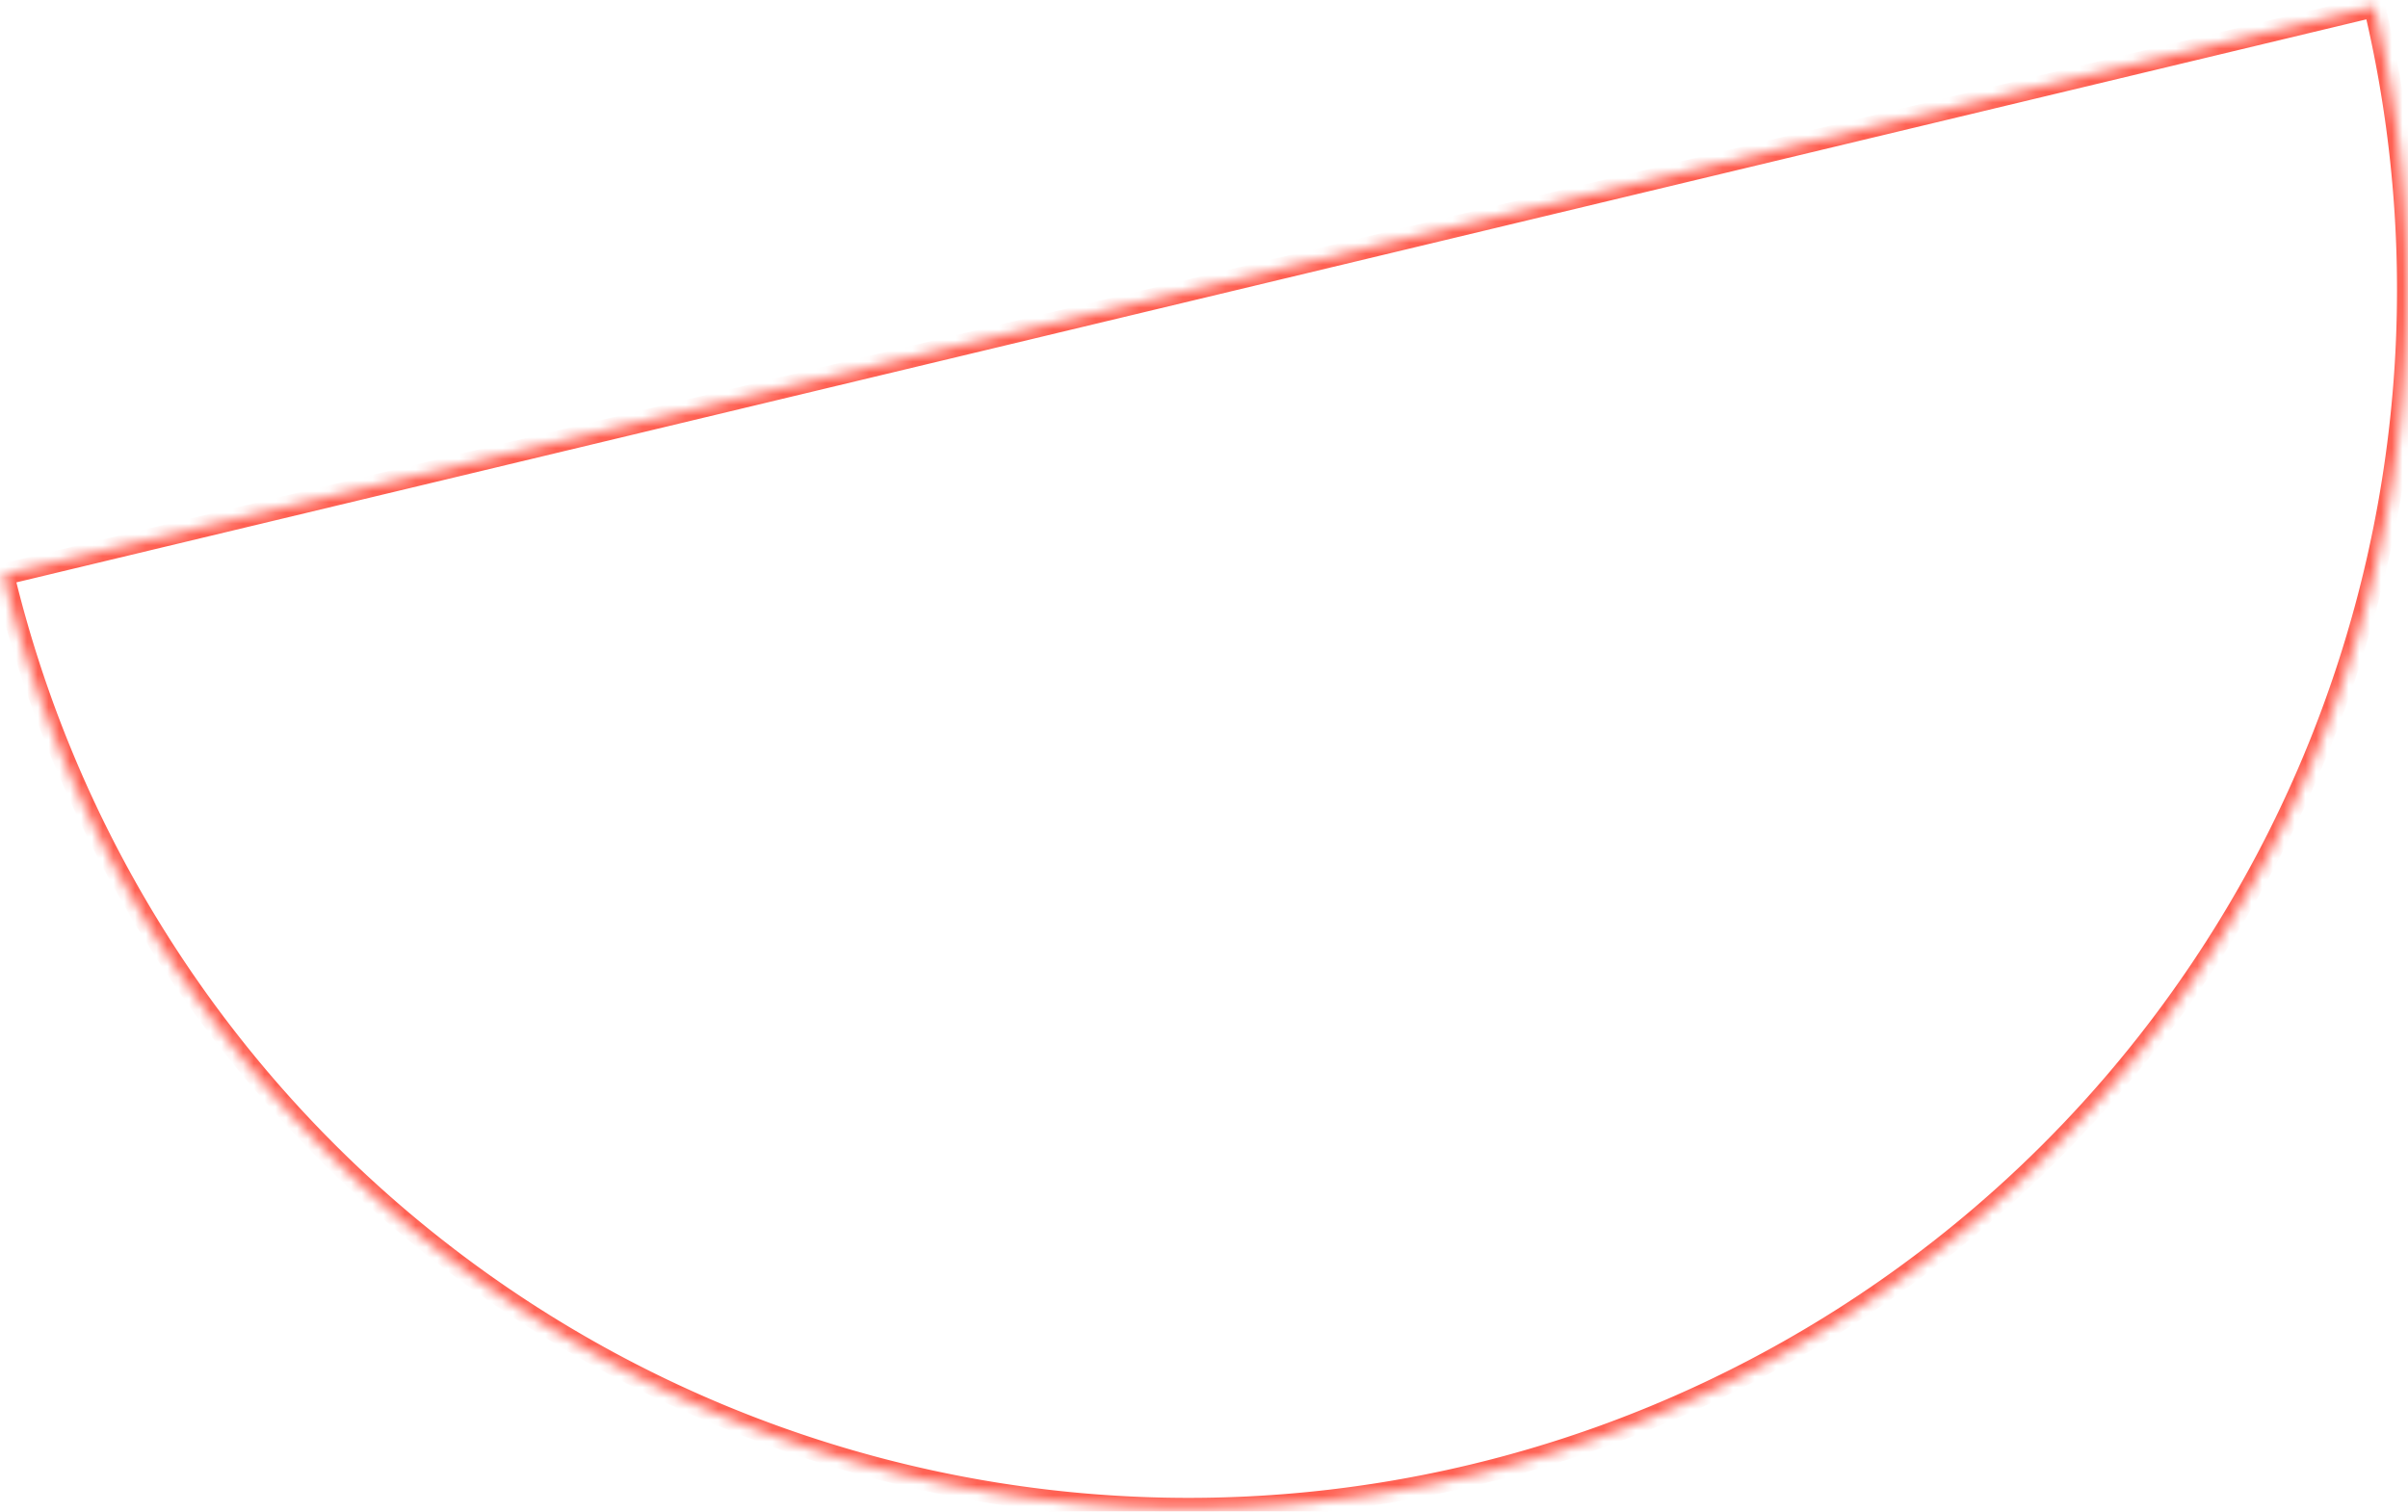 <svg width="223" height="140" viewBox="0 0 223 140" fill="none" xmlns="http://www.w3.org/2000/svg"><mask id="a" fill="#fff"><path d="M.308 53.202A112.898 112.898 0 0 0 219.888.586l-109.79 26.308L.308 53.202z"/></mask><path d="M.308 53.202A112.898 112.898 0 0 0 219.888.586l-109.79 26.308L.308 53.202z" stroke="#FF6052" stroke-width="2" mask="url(#a)"/></svg>